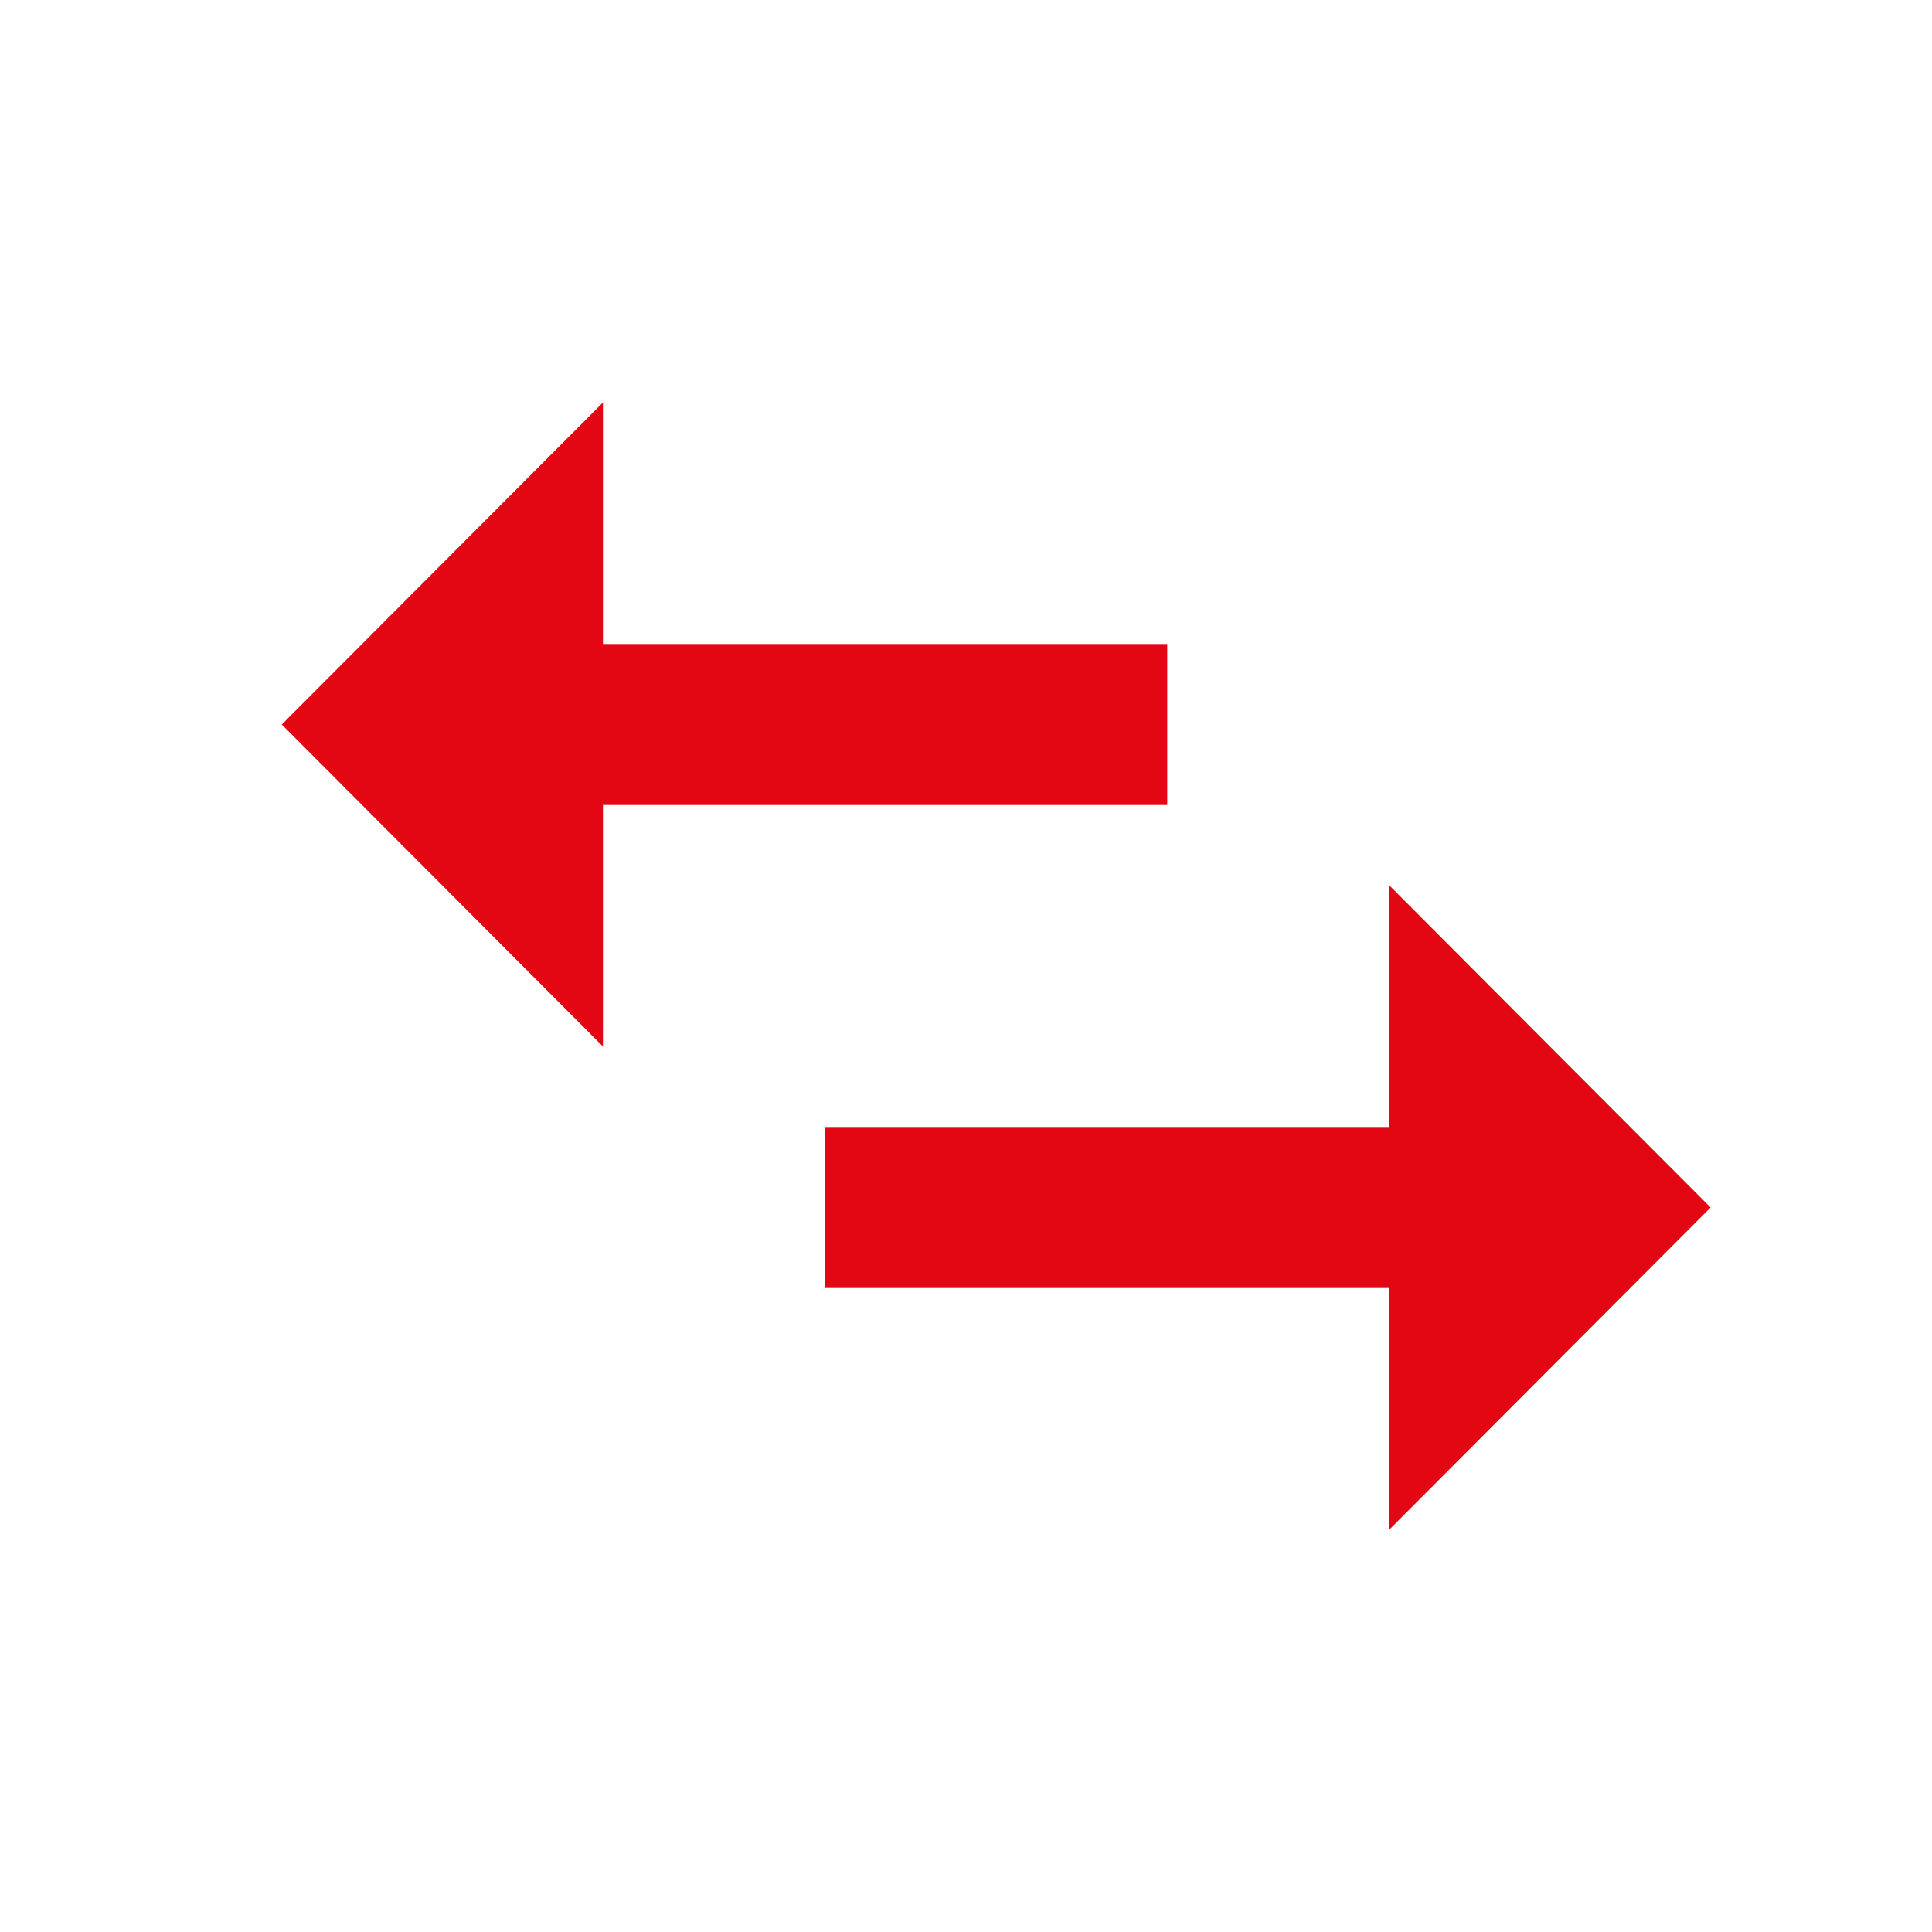 <svg width="32" height="32" viewBox="0 0 32 32" fill="none" xmlns="http://www.w3.org/2000/svg">
<path d="M23.013 18.667H13.667V21.333H23.013V25.333L28.333 20L23.013 14.667V18.667ZM9.987 17.333V13.333H19.333V10.667H9.987V6.667L4.667 12L9.987 17.333Z" fill="#E30613"/>
</svg>
